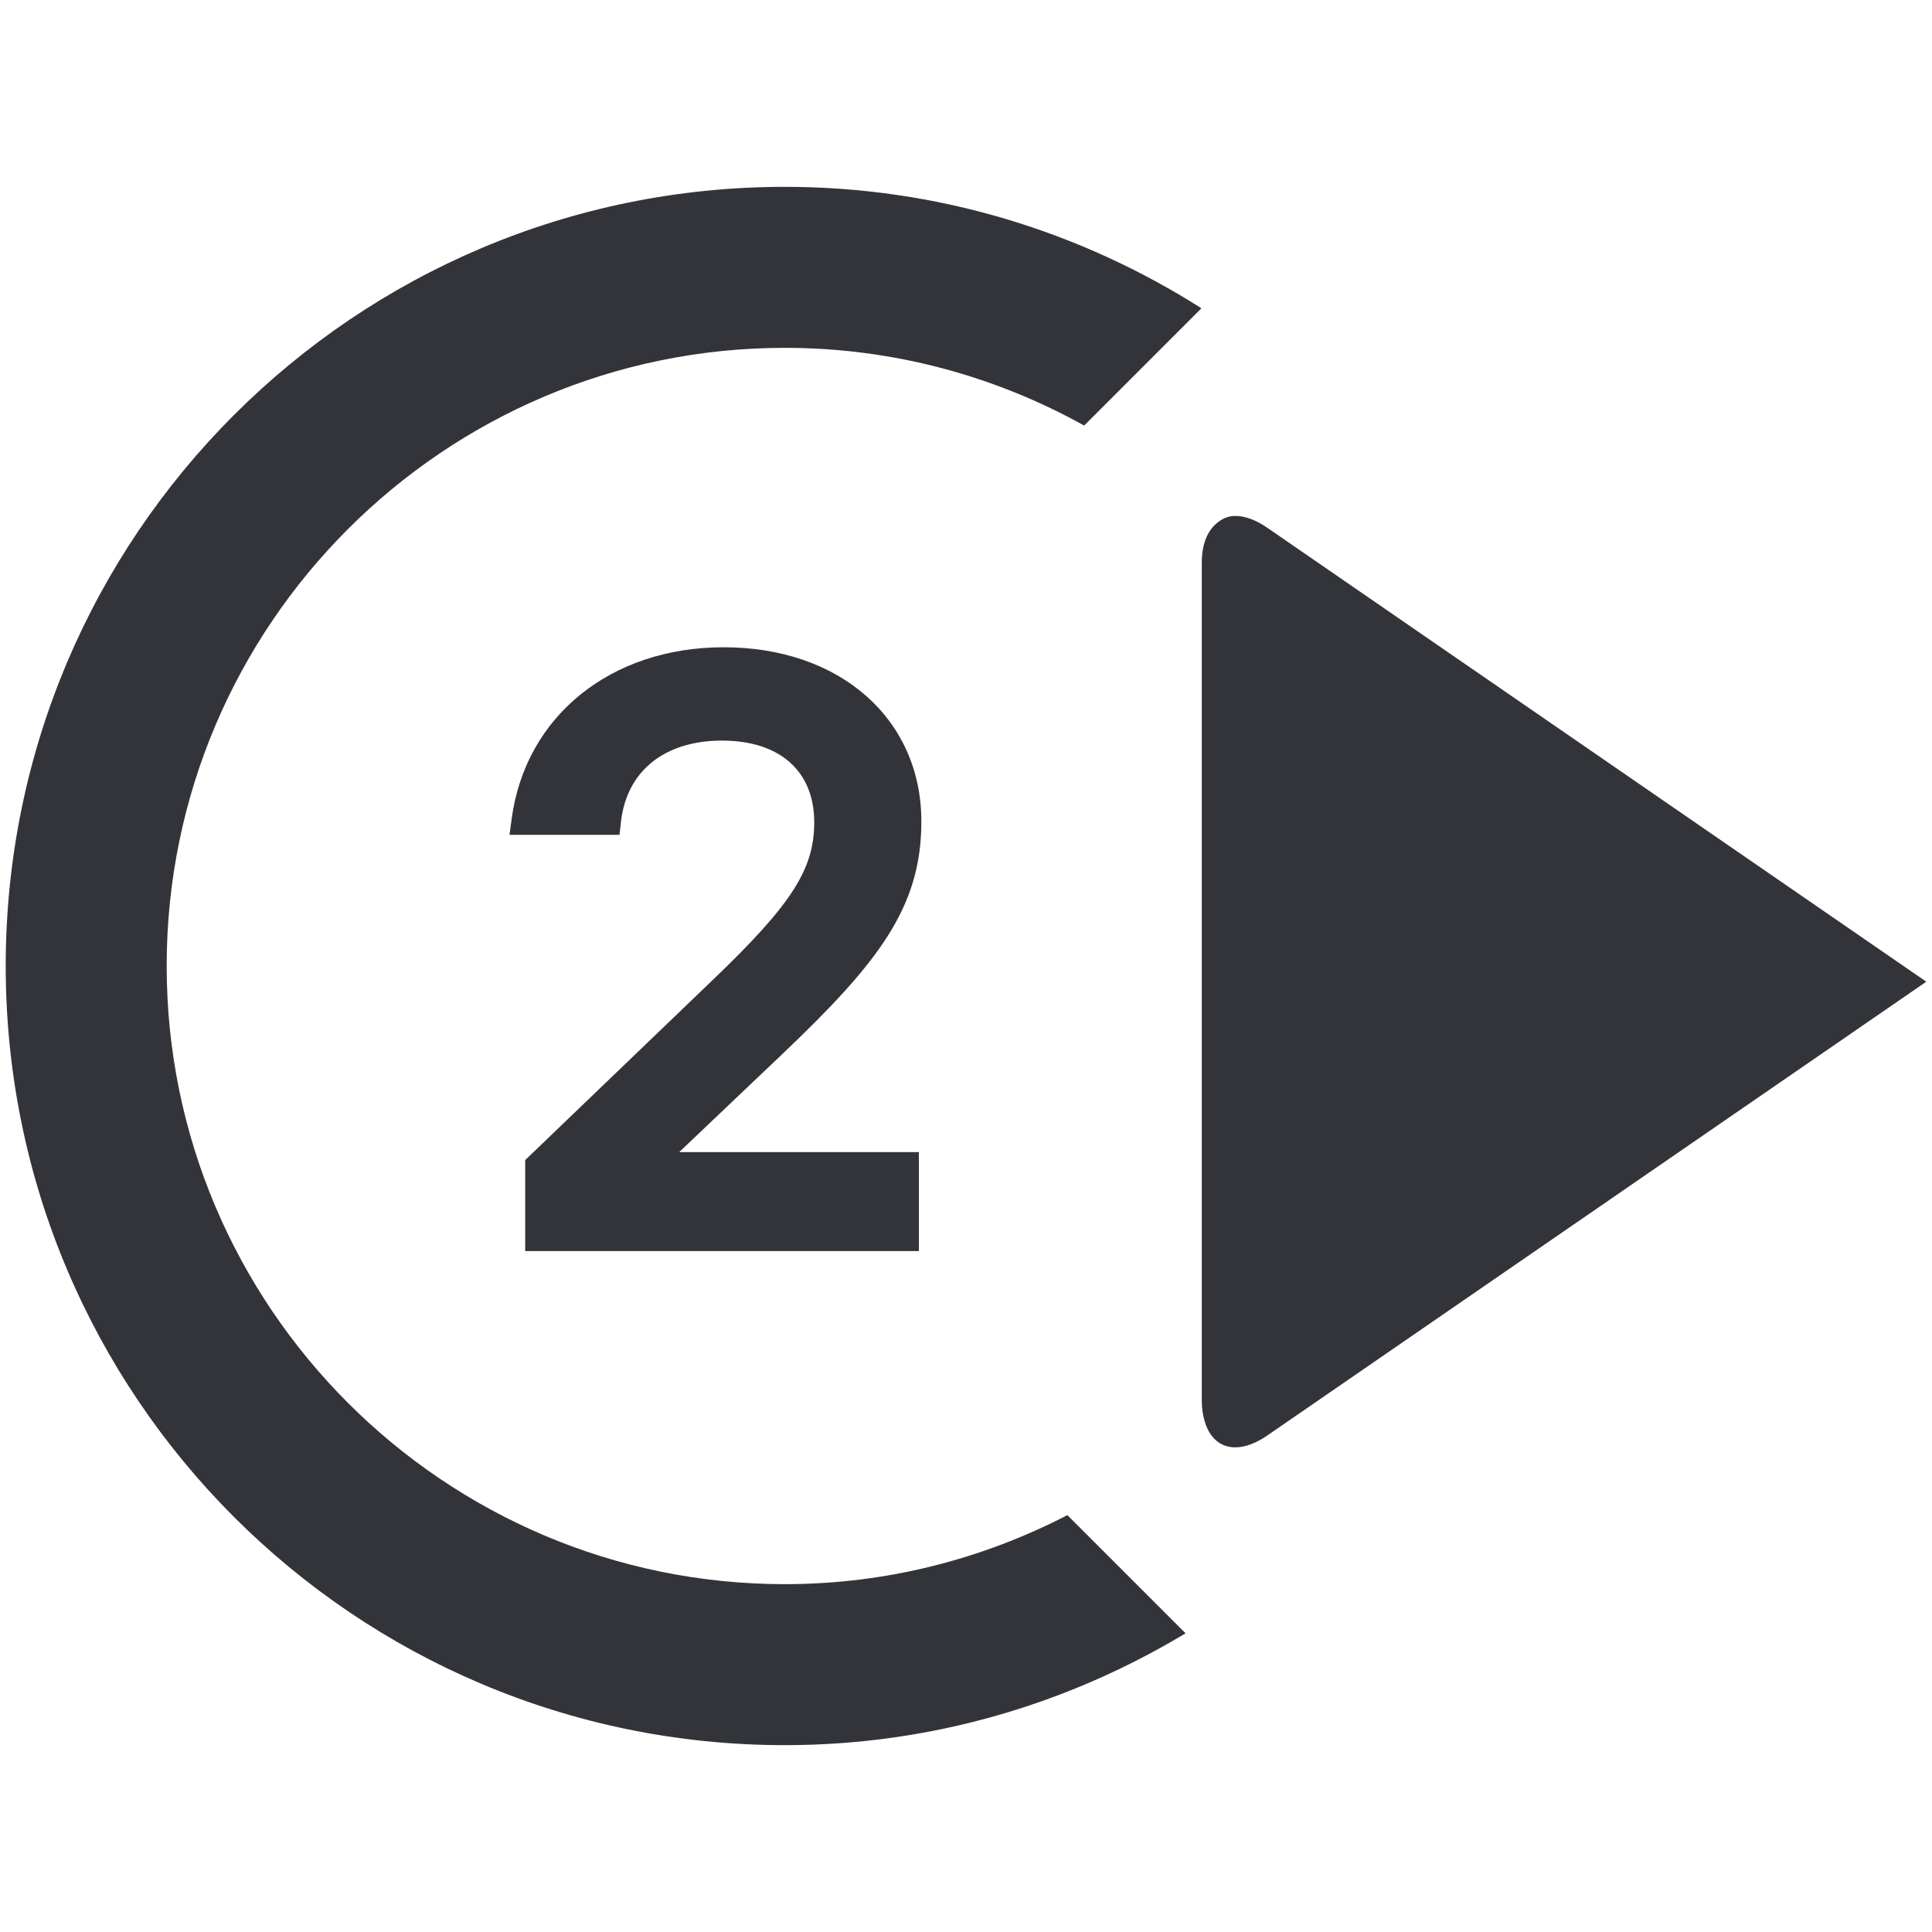 <?xml version="1.0" encoding="utf-8"?>
<!-- Generator: Adobe Illustrator 16.0.0, SVG Export Plug-In . SVG Version: 6.00 Build 0)  -->
<!DOCTYPE svg PUBLIC "-//W3C//DTD SVG 1.1//EN" "http://www.w3.org/Graphics/SVG/1.1/DTD/svg11.dtd">
<svg version="1.1" id="Layer_1" xmlns="http://www.w3.org/2000/svg" xmlns:xlink="http://www.w3.org/1999/xlink" x="0px" y="0px"
	 width="48px" height="48px" viewBox="0 0 48 48" enable-background="new 0 0 48 48" xml:space="preserve">
<g>
	<path fill="#333439" d="M22.891,20.411c0-2.55-2.02-4.33-4.911-4.33c-2.81,0-4.927,1.714-5.268,4.264l-0.054,0.396h2.734
		l0.034-0.312c0.14-1.271,1.079-2.029,2.513-2.029c1.435,0,2.291,0.76,2.291,2.031c0,1.163-0.563,2.04-2.513,3.907l-4.669,4.484
		v2.26h9.781v-2.459h-5.954l2.565-2.438C21.827,23.913,22.891,22.542,22.891,20.411z"/>
	<path fill="#333439" d="M29.849,7.659C26.854,5.758,23.311,4.642,19.5,4.642c-10.691,0-19.358,8.667-19.358,19.357
		c0,10.691,8.667,19.359,19.358,19.359c3.646,0,7.043-1.026,9.955-2.779l-2.936-2.936c-2.106,1.089-4.489,1.715-7.02,1.715
		c-8.469,0-15.358-6.891-15.358-15.359c0-8.468,6.89-15.357,15.358-15.357c2.697,0,5.231,0.704,7.437,1.931L29.849,7.659z"/>
	<path fill="#333439" d="M31.507,13.127c-0.297-0.209-0.576-0.309-0.818-0.309c-0.188,0-0.344,0.079-0.477,0.196
		c-0.215,0.189-0.354,0.507-0.354,0.968v20.813c0,0.173,0.021,0.323,0.056,0.459c0.112,0.453,0.395,0.705,0.774,0.705
		c0.242,0,0.521-0.1,0.818-0.309L47.858,24.39L31.507,13.127z"/>
</g>
</svg>
